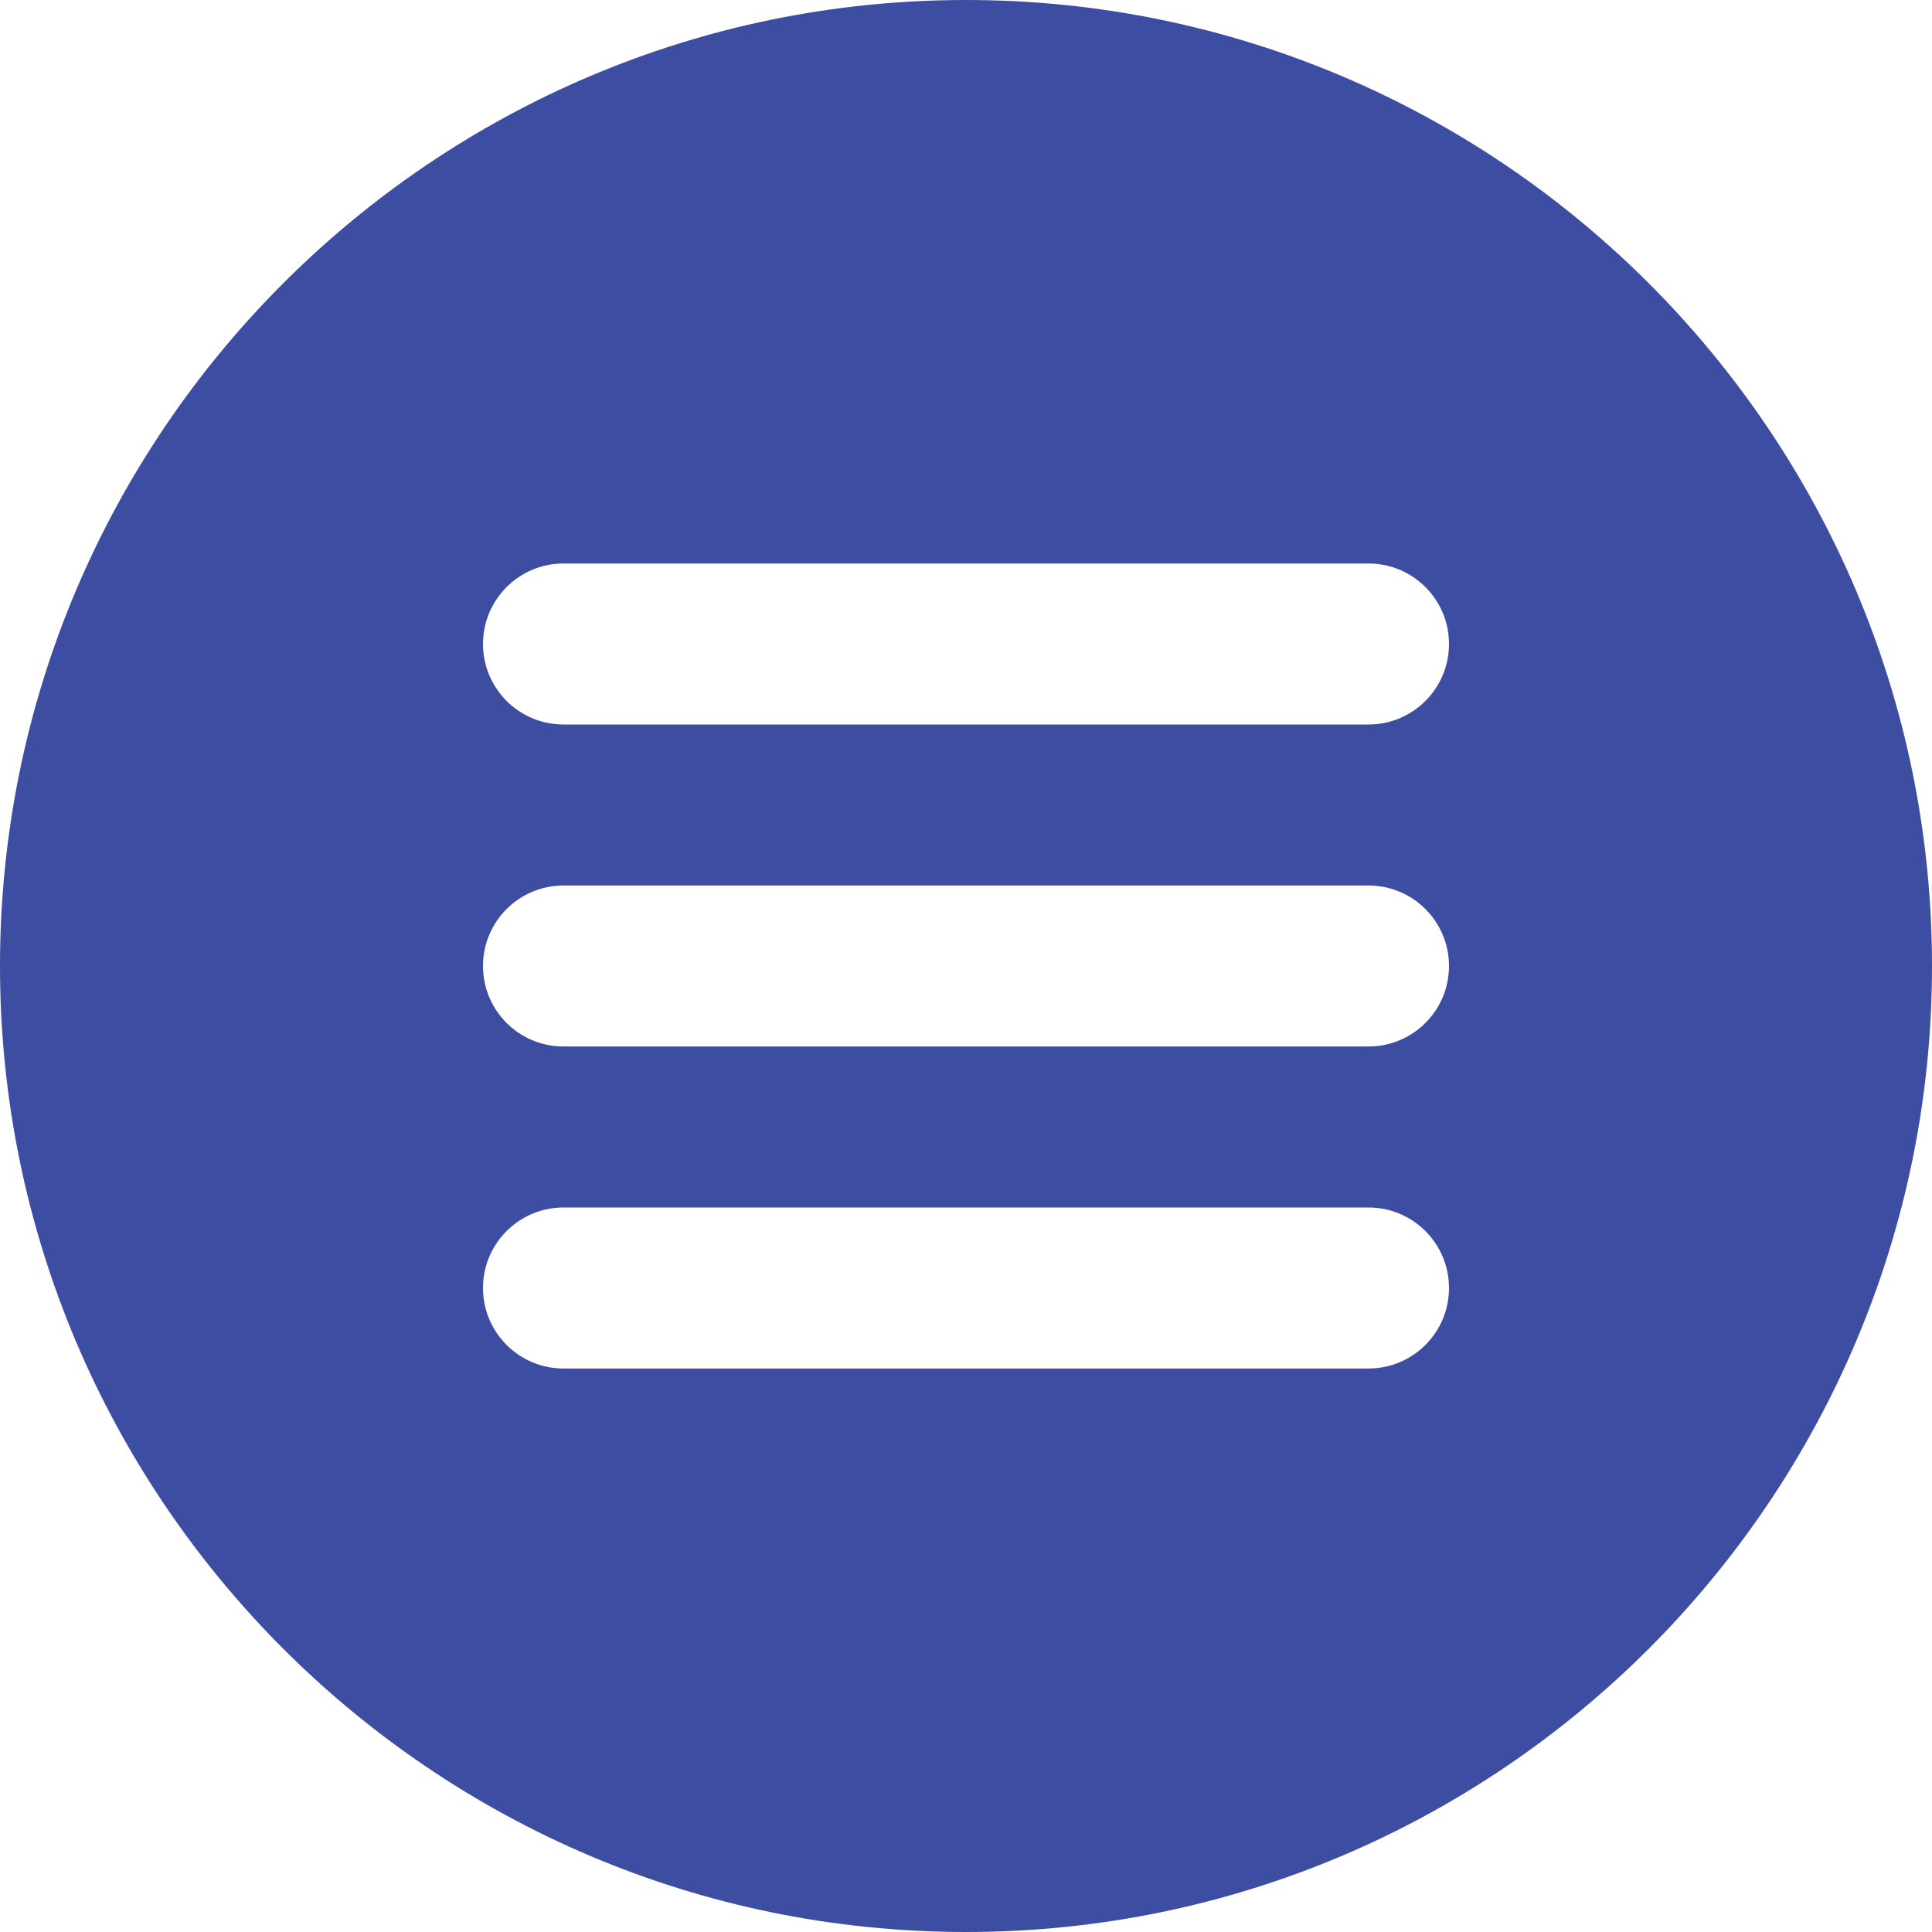 <svg width="512" height="512" viewBox="0 0 512 512" fill="none" xmlns="http://www.w3.org/2000/svg">
<path d="M256 0C114.837 0 0 114.837 0 256C0 397.163 114.837 512 256 512C397.163 512 512 397.163 512 256C512 114.837 397.163 0 256 0ZM362.667 362.667H149.333C137.536 362.667 128 353.11 128 341.334C128 329.558 137.536 320.001 149.333 320.001H362.666C374.463 320.001 383.999 329.558 383.999 341.334C384 353.109 374.464 362.667 362.667 362.667ZM362.667 277.333H149.333C137.536 277.333 128 267.776 128 256C128 244.224 137.536 234.667 149.333 234.667H362.666C374.463 234.667 383.999 244.224 383.999 256C383.999 267.776 374.464 277.333 362.667 277.333ZM362.667 192H149.333C137.536 192 128 182.443 128 170.667C128 158.891 137.536 149.334 149.333 149.334H362.666C374.463 149.334 383.999 158.891 383.999 170.667C383.999 182.443 374.464 192 362.667 192Z" fill="#3D4DA1"/>
</svg>
